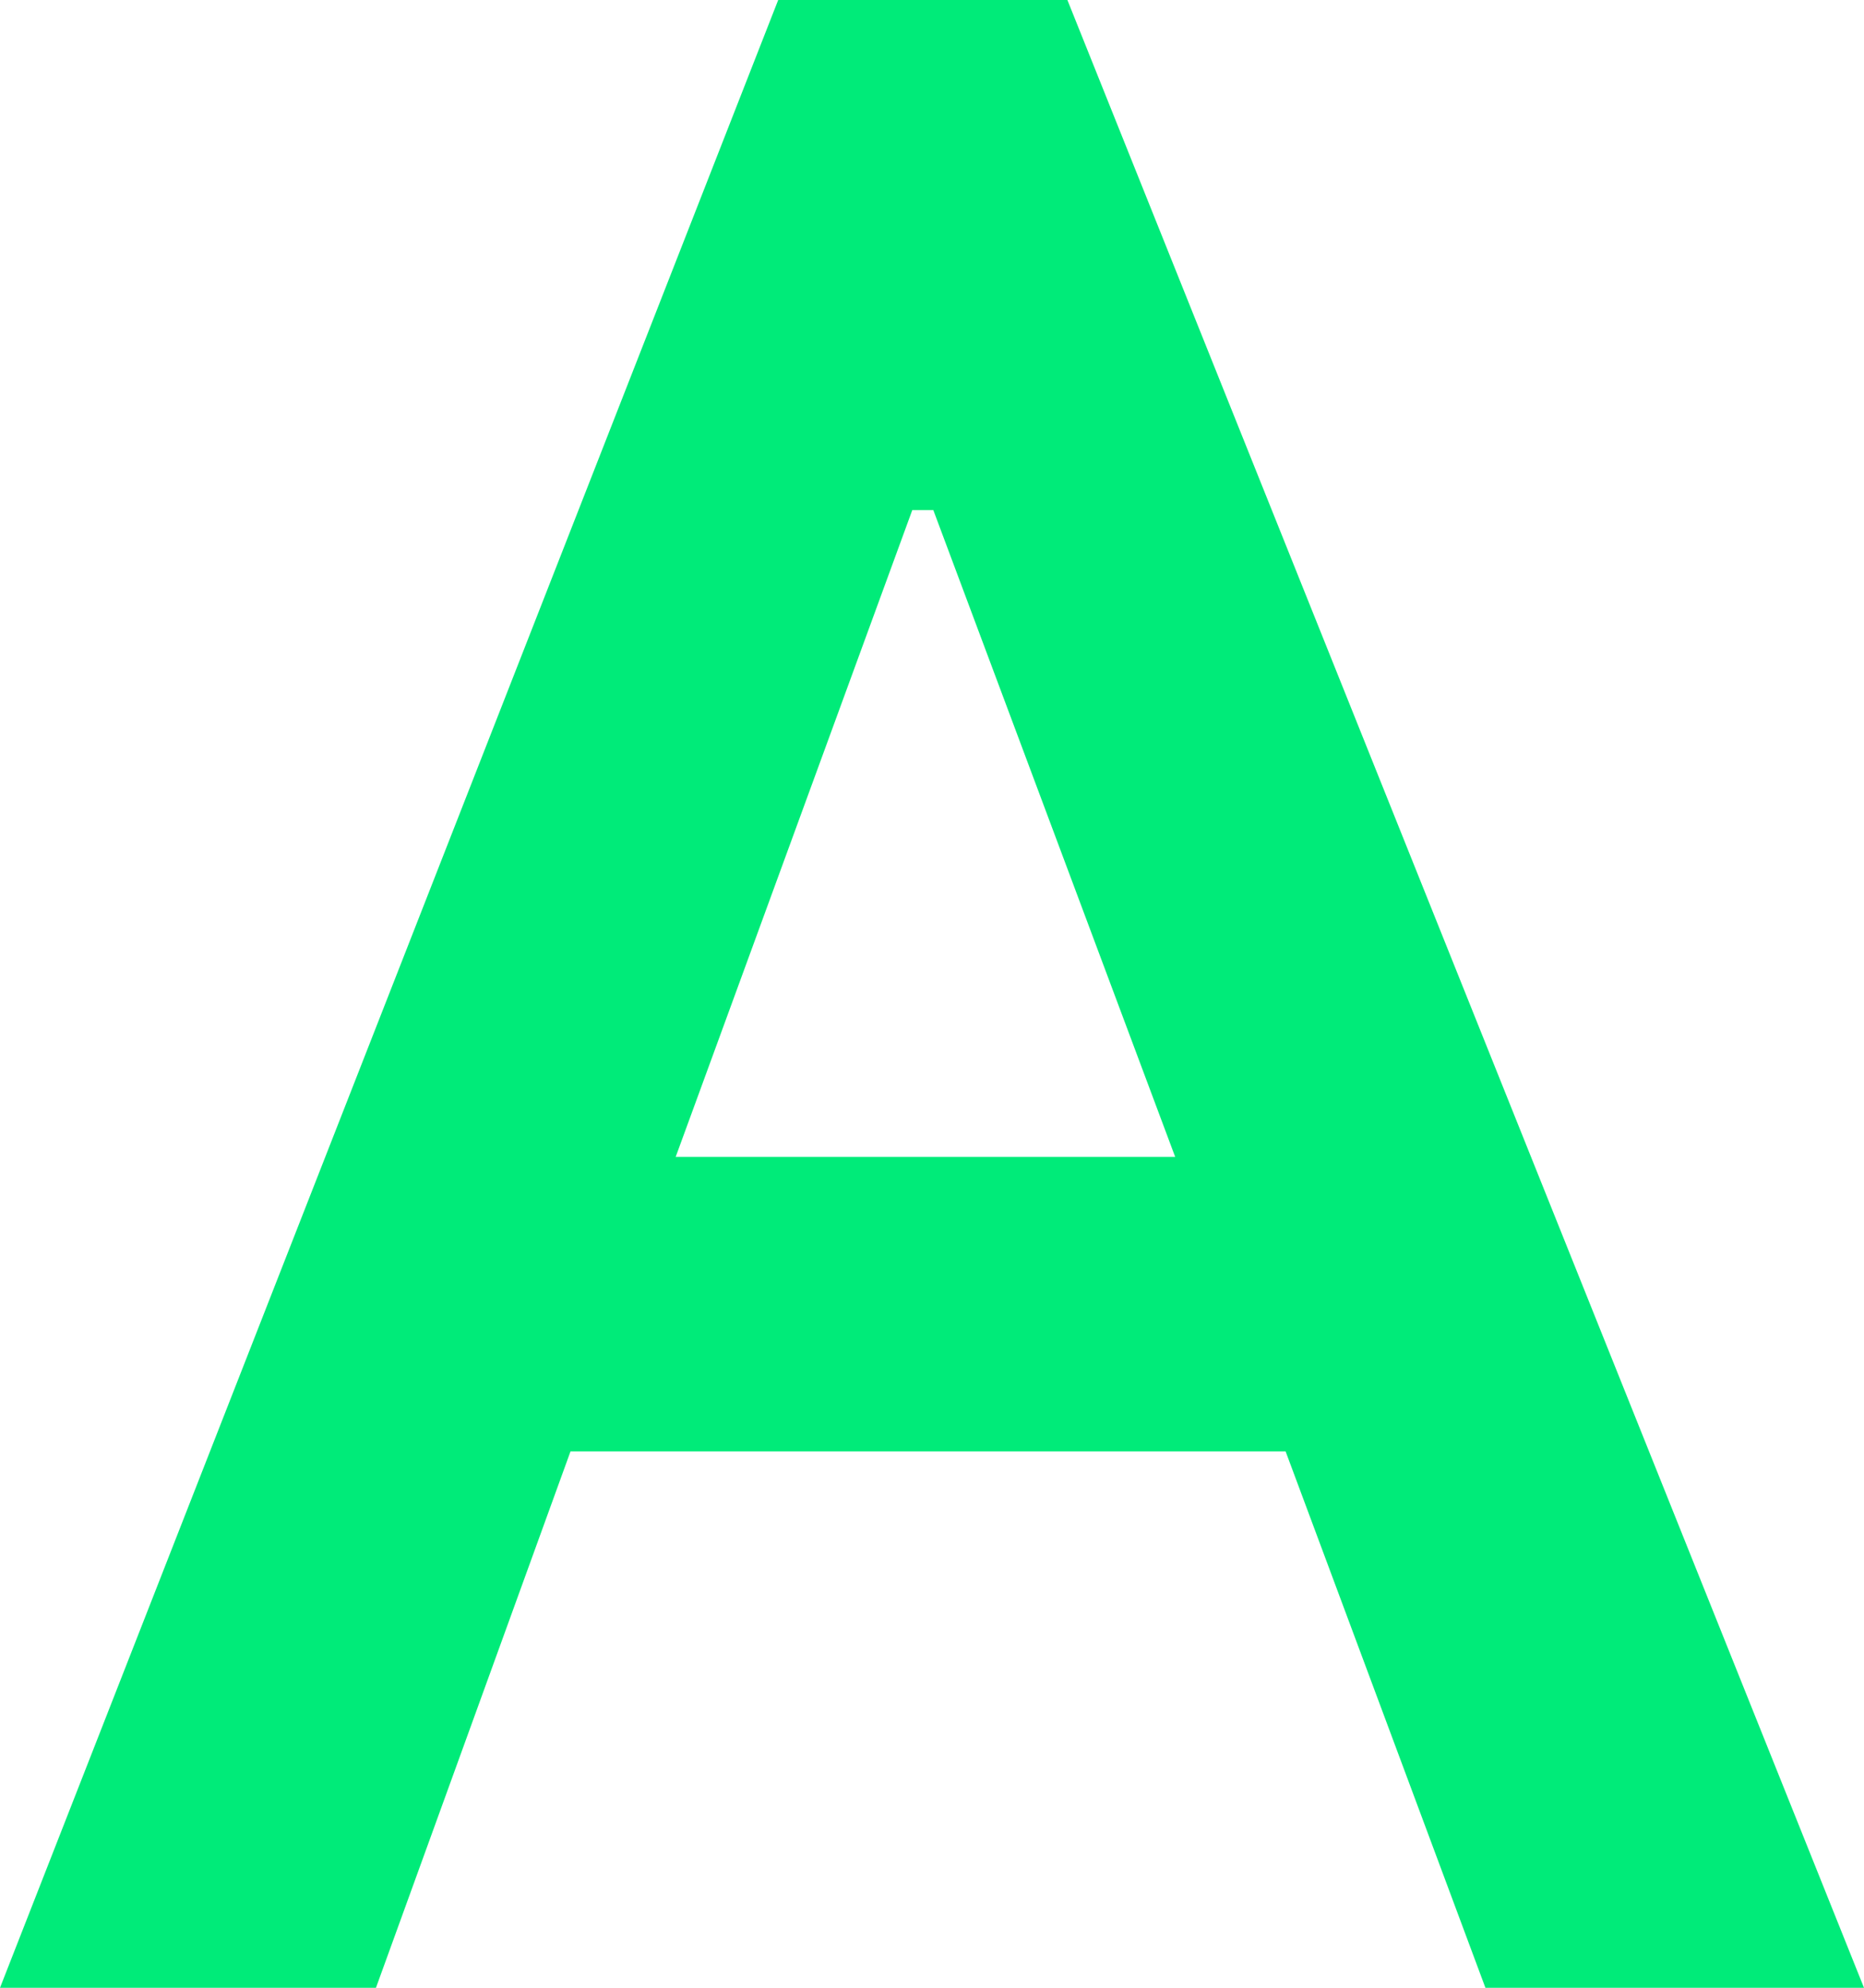 <svg xmlns="http://www.w3.org/2000/svg" width="14.18" height="15.12" viewBox="0 0 14.18 15.12">
  <path id="icon-a" d="M1.03-14.06h-2.2L-7.09,1.06h2.86l1.48-4.08H2.69L4.21,1.06H7.09Zm-2.98,8.8,1.8-4.92H.01L1.85-5.26Z" transform="translate(7.09 14.06)" fill="#00eb79"/>
</svg>
